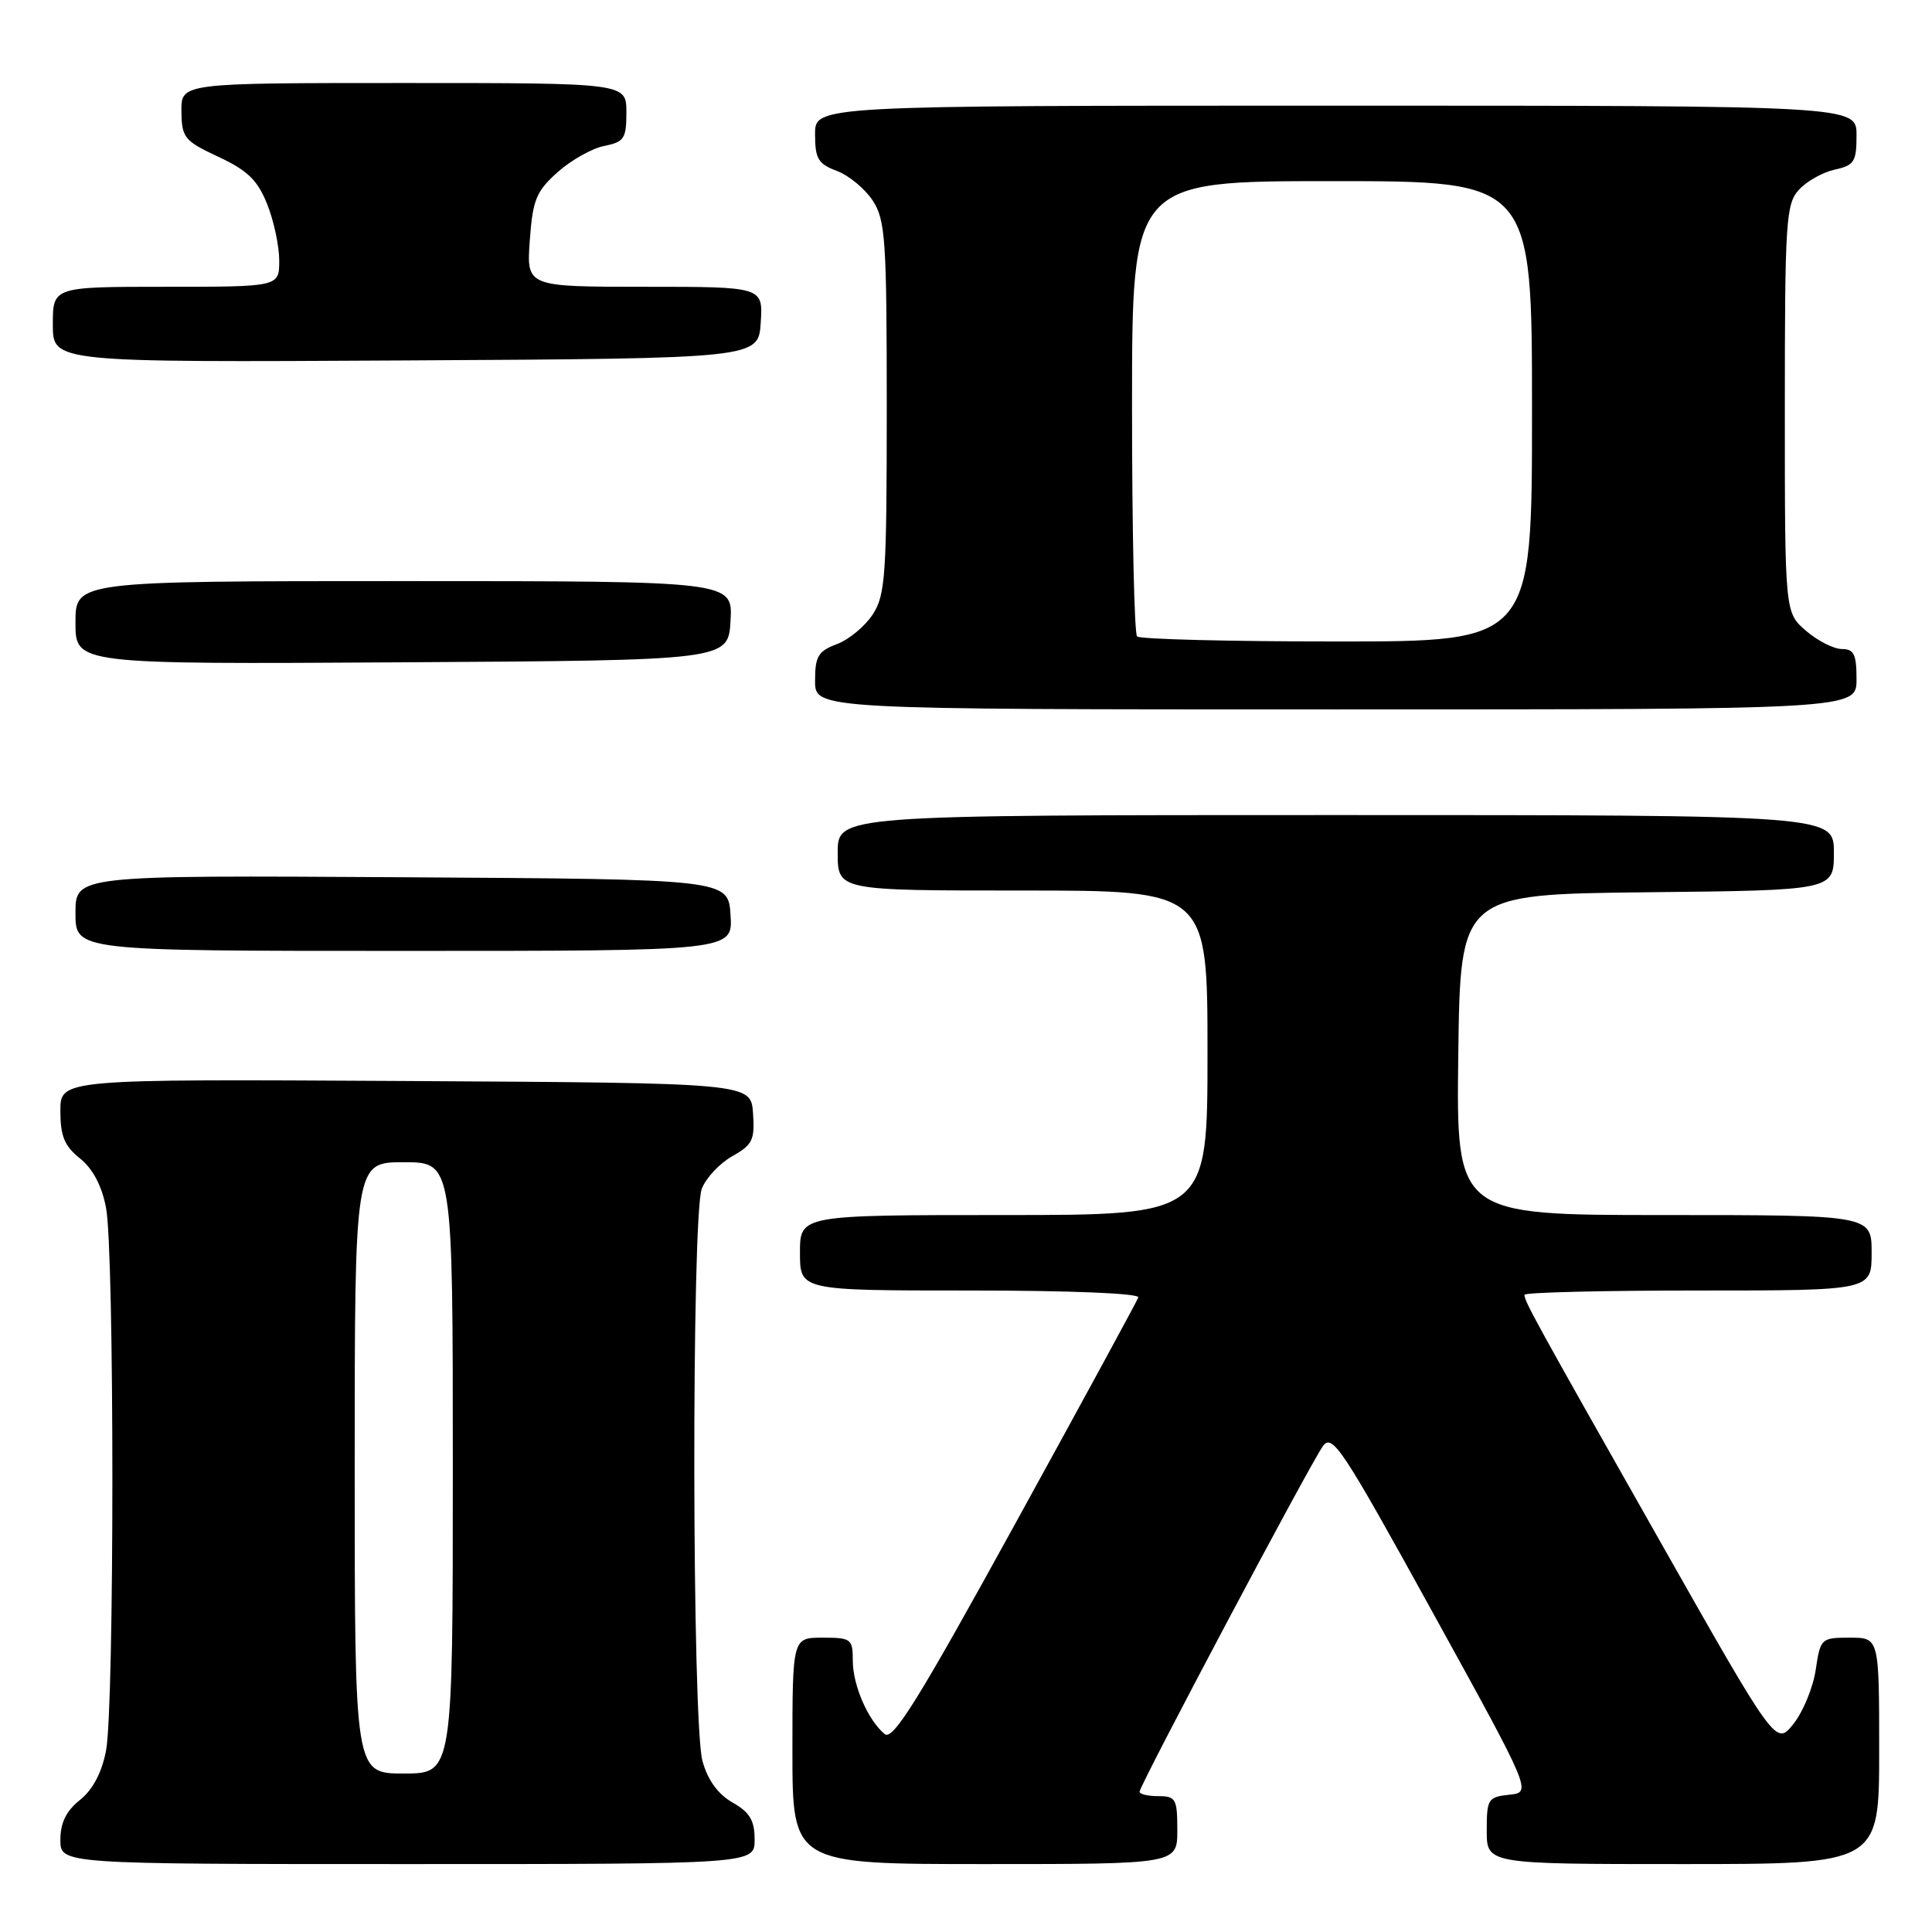 <?xml version="1.0" encoding="UTF-8" standalone="no"?>
<!DOCTYPE svg PUBLIC "-//W3C//DTD SVG 1.1//EN" "http://www.w3.org/Graphics/SVG/1.1/DTD/svg11.dtd" >
<svg xmlns="http://www.w3.org/2000/svg" xmlns:xlink="http://www.w3.org/1999/xlink" version="1.1" viewBox="0 0 256 256">
 <g >
 <path fill="currentColor"
d=" M 99.99 243.75 C 99.99 241.21 99.35 240.14 97.06 238.84 C 95.13 237.73 93.78 235.88 93.08 233.34 C 91.69 228.35 91.62 161.14 92.99 157.52 C 93.54 156.09 95.35 154.15 97.02 153.21 C 99.72 151.69 100.03 151.05 99.78 147.50 C 99.50 143.50 99.50 143.50 53.75 143.24 C 8.00 142.98 8.00 142.98 8.00 147.20 C 8.00 150.55 8.54 151.85 10.59 153.49 C 12.29 154.85 13.49 157.11 14.05 160.03 C 15.17 165.85 15.17 226.15 14.05 231.97 C 13.49 234.89 12.29 237.15 10.59 238.51 C 8.77 239.96 8.00 241.53 8.00 243.79 C 8.00 247.00 8.00 247.00 54.00 247.00 C 100.00 247.00 100.00 247.00 99.99 243.75 Z  M 156.00 242.50 C 156.00 238.37 155.80 238.00 153.50 238.00 C 152.12 238.00 151.00 237.74 151.00 237.41 C 151.00 236.57 173.66 193.84 175.30 191.61 C 176.54 189.91 177.86 191.91 189.82 213.62 C 202.98 237.50 202.98 237.50 199.99 237.81 C 197.17 238.11 197.00 238.37 197.00 242.56 C 197.00 247.00 197.00 247.00 223.00 247.00 C 249.00 247.00 249.00 247.00 249.00 232.00 C 249.00 217.00 249.00 217.00 245.11 217.00 C 241.31 217.00 241.21 217.09 240.59 221.27 C 240.24 223.61 238.91 226.84 237.63 228.44 C 235.32 231.34 235.32 231.34 219.79 203.92 C 203.22 174.67 202.00 172.44 202.00 171.57 C 202.00 171.25 212.35 171.00 225.00 171.00 C 248.00 171.00 248.00 171.00 248.00 166.00 C 248.00 161.00 248.00 161.00 220.48 161.00 C 192.96 161.00 192.96 161.00 193.23 139.75 C 193.50 118.50 193.50 118.50 218.25 118.23 C 243.00 117.97 243.00 117.97 243.00 112.98 C 243.00 108.00 243.00 108.00 177.00 108.00 C 111.00 108.00 111.00 108.00 111.00 113.00 C 111.00 118.00 111.00 118.00 135.50 118.00 C 160.00 118.00 160.00 118.00 160.00 139.50 C 160.00 161.00 160.00 161.00 133.00 161.00 C 106.00 161.00 106.00 161.00 106.00 166.00 C 106.00 171.00 106.00 171.00 128.58 171.00 C 141.92 171.00 151.03 171.38 150.83 171.92 C 150.65 172.43 143.32 185.90 134.54 201.87 C 121.66 225.30 118.32 230.68 117.22 229.77 C 115.01 227.93 113.00 223.31 113.00 220.05 C 113.00 217.16 112.79 217.00 109.00 217.00 C 105.00 217.00 105.00 217.00 105.00 232.00 C 105.00 247.00 105.00 247.00 130.50 247.00 C 156.00 247.00 156.00 247.00 156.00 242.50 Z  M 96.80 121.25 C 96.50 116.50 96.50 116.50 53.25 116.24 C 10.00 115.98 10.00 115.98 10.00 120.99 C 10.00 126.00 10.00 126.00 53.55 126.00 C 97.11 126.00 97.11 126.00 96.80 121.25 Z  M 246.00 90.00 C 246.00 86.70 245.66 86.00 244.06 86.00 C 242.99 86.00 240.85 84.91 239.31 83.59 C 236.50 81.17 236.50 81.17 236.50 54.19 C 236.50 29.32 236.65 27.05 238.35 25.16 C 239.37 24.03 241.51 22.83 243.10 22.48 C 245.70 21.91 246.00 21.43 246.00 17.92 C 246.00 14.00 246.00 14.00 177.00 14.00 C 108.00 14.00 108.00 14.00 108.00 17.78 C 108.00 21.03 108.40 21.71 110.89 22.65 C 112.49 23.25 114.62 25.02 115.64 26.58 C 117.32 29.14 117.50 31.73 117.50 54.00 C 117.50 76.27 117.32 78.85 115.64 81.42 C 114.62 82.98 112.49 84.75 110.89 85.35 C 108.40 86.29 108.00 86.97 108.00 90.22 C 108.00 94.00 108.00 94.00 177.00 94.00 C 246.00 94.00 246.00 94.00 246.00 90.00 Z  M 96.80 82.25 C 97.10 77.00 97.10 77.00 53.55 77.00 C 10.00 77.00 10.00 77.00 10.00 82.51 C 10.00 88.02 10.00 88.02 53.25 87.76 C 96.50 87.50 96.50 87.50 96.80 82.25 Z  M 100.80 42.75 C 101.11 38.00 101.11 38.00 85.43 38.00 C 69.76 38.00 69.76 38.00 70.20 31.85 C 70.59 26.46 71.05 25.35 73.88 22.82 C 75.66 21.23 78.44 19.66 80.06 19.34 C 82.71 18.81 83.00 18.36 83.00 14.88 C 83.00 11.00 83.00 11.00 53.50 11.00 C 24.00 11.00 24.00 11.00 24.04 14.75 C 24.08 18.24 24.41 18.66 28.94 20.78 C 32.81 22.59 34.13 23.87 35.40 27.05 C 36.28 29.24 37.00 32.61 37.00 34.52 C 37.00 38.00 37.00 38.00 22.00 38.00 C 7.00 38.00 7.00 38.00 7.00 43.01 C 7.00 48.02 7.00 48.02 53.75 47.76 C 100.50 47.50 100.50 47.50 100.80 42.75 Z  M 47.00 194.50 C 47.00 154.00 47.00 154.00 53.50 154.00 C 60.00 154.00 60.00 154.00 60.00 194.50 C 60.00 235.00 60.00 235.00 53.50 235.00 C 47.00 235.00 47.00 235.00 47.00 194.50 Z  M 150.67 84.33 C 150.30 83.97 150.00 70.24 150.00 53.83 C 150.00 24.00 150.00 24.00 176.50 24.00 C 203.00 24.00 203.00 24.00 203.00 54.50 C 203.00 85.00 203.00 85.00 177.17 85.00 C 162.96 85.00 151.03 84.70 150.67 84.33 Z "/>
</g>
</svg>
